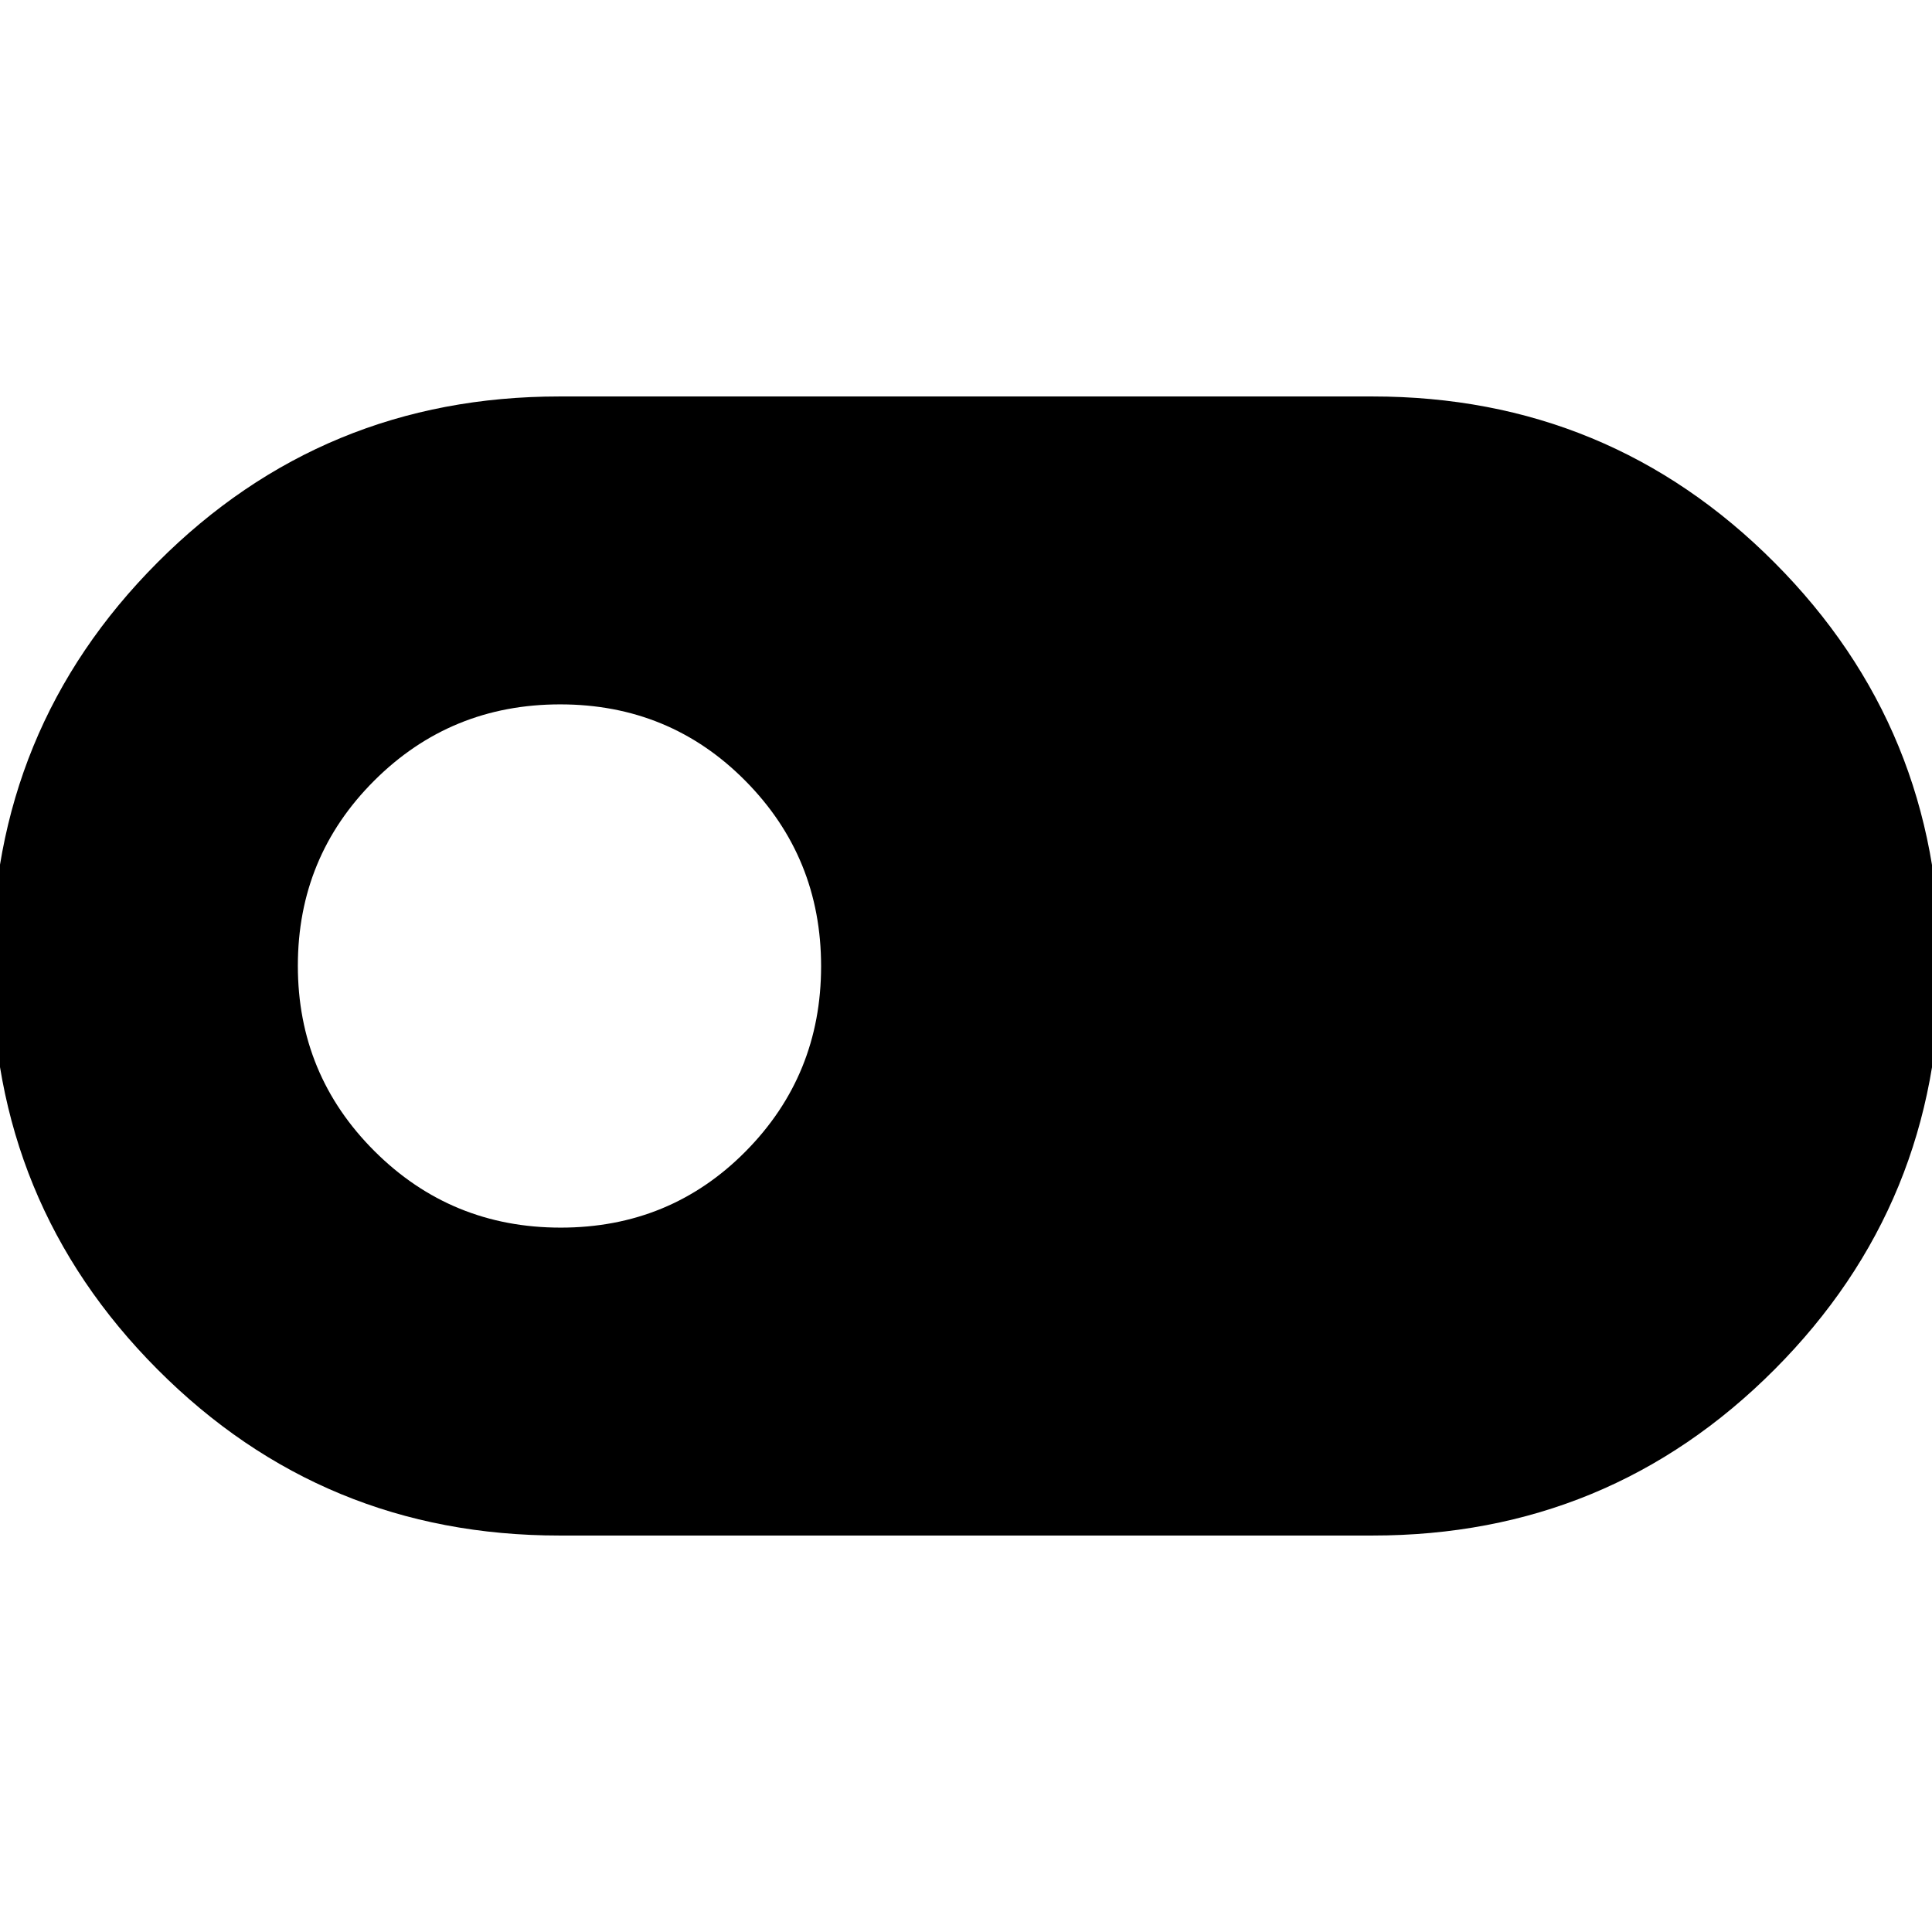 <svg xmlns="http://www.w3.org/2000/svg" height="24" viewBox="0 -960 960 960" width="24"><path d="M278-197q-117.5 0-199.75-82.56T-4-480.06Q-4-598 78.25-680.5T278-763h404q117.5 0 199.75 82.56T964-479.94Q964-362 881.75-279.5T682-197H278Zm.59-153q54.41 0 91.91-37.88t37.5-92Q408-534 370.38-572q-37.62-38-92.03-38-54.41 0-92.38 37.88t-37.97 92Q148-426 186.09-388q38.09 38 92.5 38Z"/></svg>
